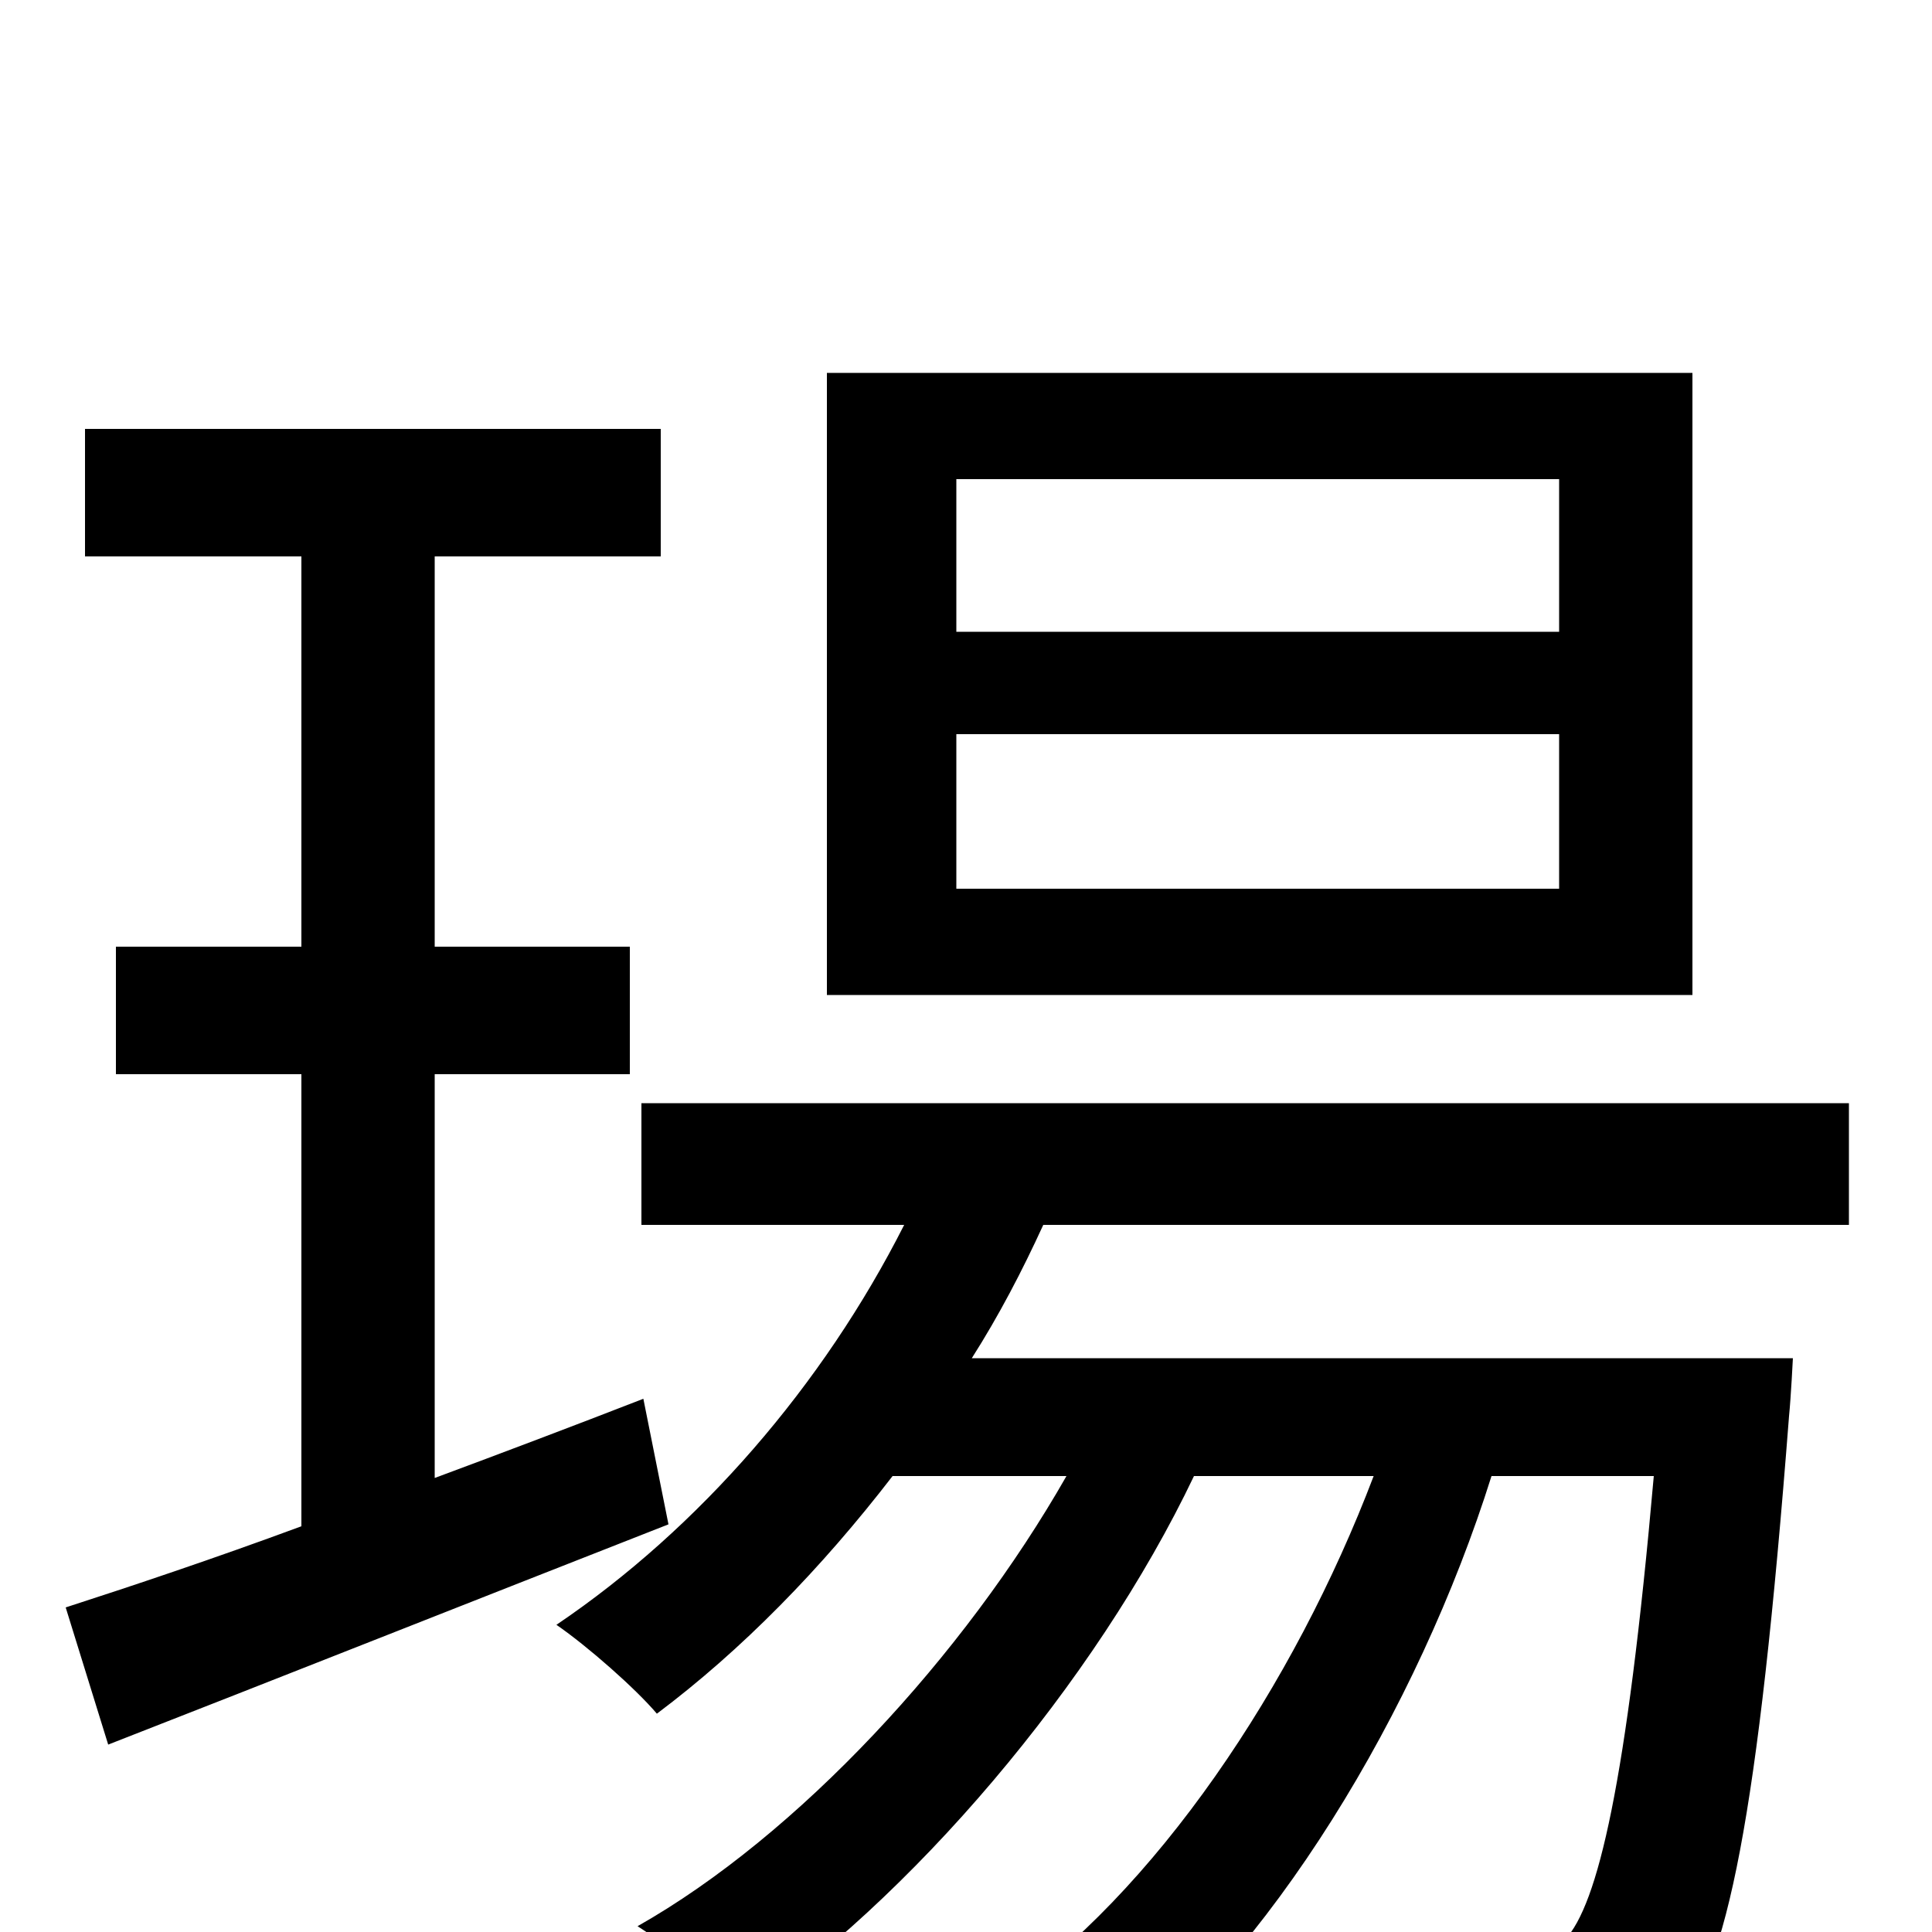 <svg xmlns="http://www.w3.org/2000/svg" viewBox="0 -1000 1000 1000">
	<path fill="#000000" d="M807 -673H495V-752H807ZM807 -540H495V-620H807ZM876 -807H428V-485H876ZM333 -276C297 -262 260 -248 225 -235V-444H326V-510H225V-712H342V-778H44V-712H156V-510H60V-444H156V-210C110 -193 68 -179 34 -168L56 -97C138 -129 244 -171 346 -211ZM957 -366V-429H332V-366H468C426 -283 362 -209 288 -159C304 -148 329 -126 340 -113C384 -146 425 -188 462 -236H552C499 -143 413 -50 330 -3C349 9 369 28 381 44C471 -16 567 -129 618 -236H711C670 -128 598 -20 517 35C535 45 557 64 571 77C657 13 734 -115 772 -236H856C842 -77 827 -14 810 4C802 14 794 15 779 15C766 15 733 15 697 11C708 27 714 55 715 74C753 77 790 76 811 74C834 72 851 66 867 49C894 20 910 -60 926 -267C927 -277 928 -297 928 -297H503C517 -319 529 -342 540 -366Z"/>
</svg>